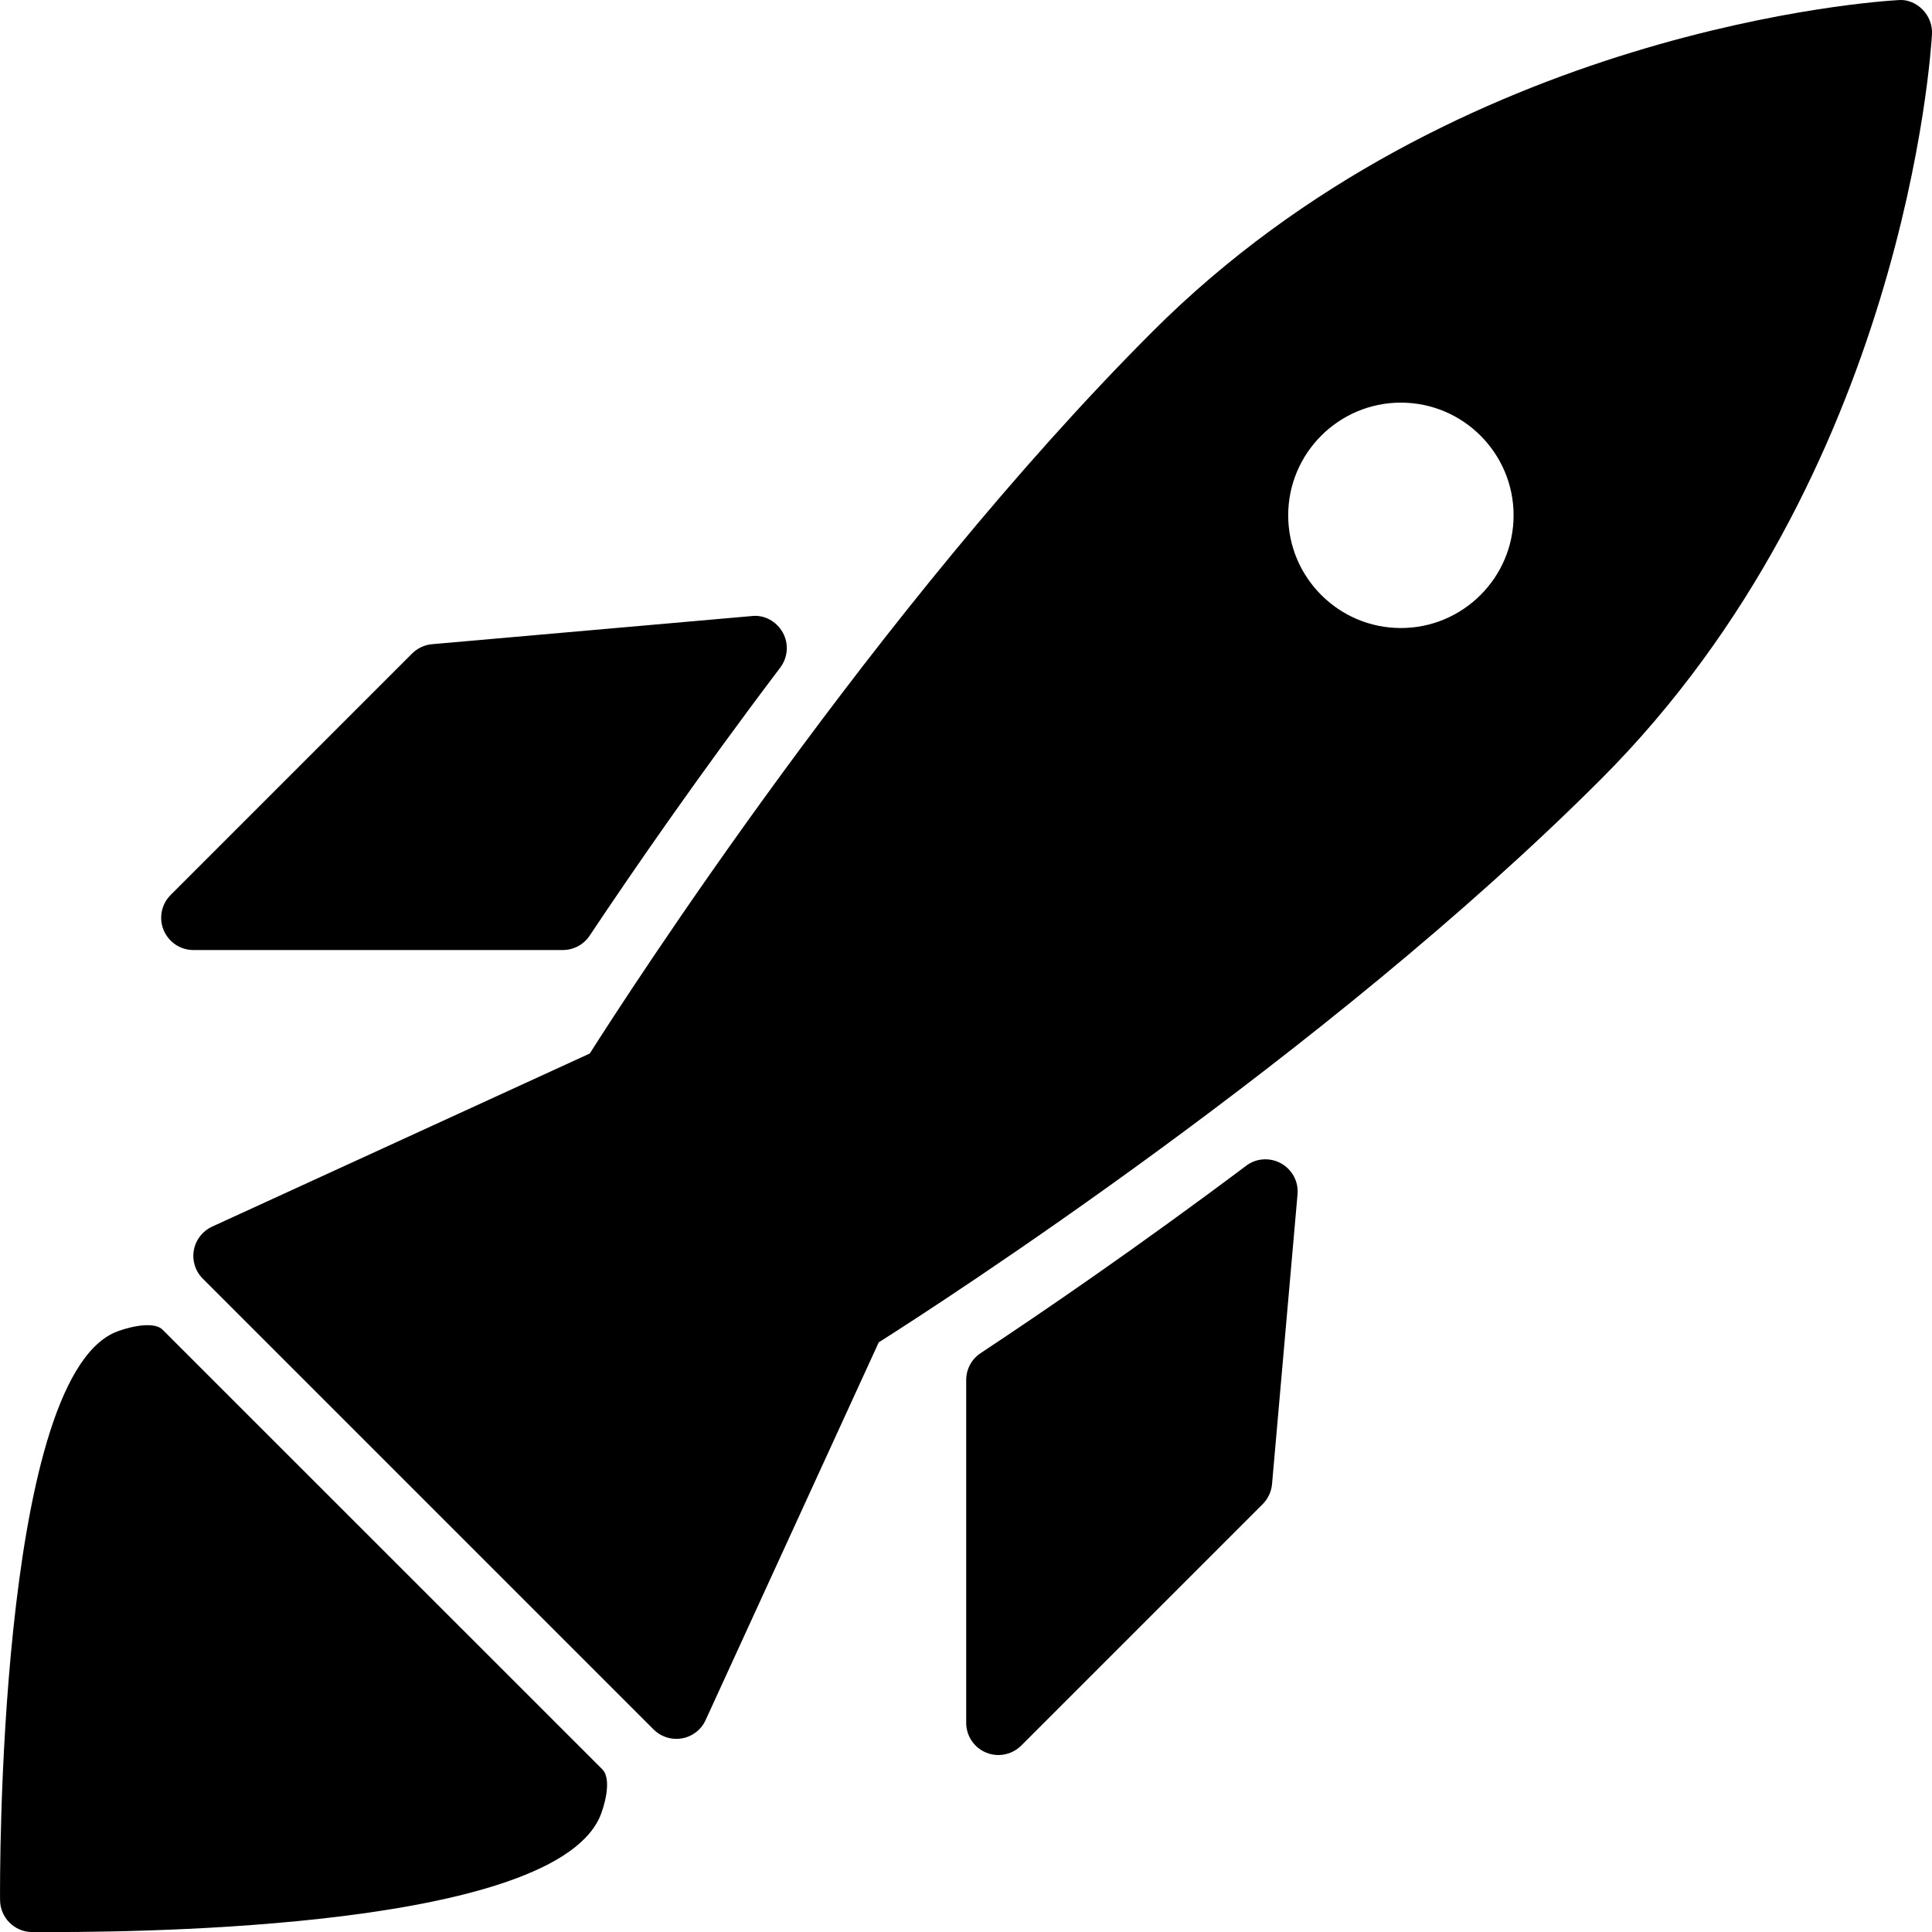 <?xml version="1.0" encoding="iso-8859-1"?>
<!-- Generator: Adobe Illustrator 19.0.0, SVG Export Plug-In . SVG Version: 6.00 Build 0)  -->
<svg version="1.1" id="Layer_1" xmlns="http://www.w3.org/2000/svg" xmlns:xlink="http://www.w3.org/1999/xlink" x="0px" y="0px"
	 viewBox="0 0 30 30" style="enable-background:new 0 0 30 30;" xml:space="preserve">
<g>
	<g>
		<path d="M2.525,20.648c-0.156-0.156-0.616-0.014-0.747,0.044c-1.819,0.809-1.78,8.55-1.777,8.814
			c0.003,0.272,0.223,0.492,0.495,0.495h0.126c0.94,0,7.863,0.031,8.688-1.778c0.059-0.13,0.203-0.581,0.045-0.747L2.525,20.648z
			 M3.003,14.752H8.74c0.167,0,0.323-0.083,0.416-0.223c0.646-0.969,1.684-2.477,2.96-4.163c0.119-0.158,0.135-0.371,0.039-0.544
			c-0.097-0.173-0.286-0.279-0.481-0.256l-4.965,0.437c-0.117,0.01-0.227,0.062-0.31,0.145l-3.75,3.75
			c-0.143,0.143-0.186,0.358-0.108,0.545S2.801,14.752,3.003,14.752z M19.35,18.102c-1.702,1.277-3.182,2.287-4.122,2.909
			c-0.141,0.092-0.225,0.249-0.225,0.417v5.324c0,0.202,0.122,0.385,0.309,0.462c0.062,0.026,0.127,0.038,0.191,0.038
			c0.13,0,0.258-0.051,0.354-0.146l3.75-3.75c0.083-0.083,0.134-0.193,0.145-0.31l0.396-4.5c0.018-0.197-0.083-0.385-0.255-0.481
			C19.719,17.969,19.506,17.983,19.35,18.102z M29.853,0.148c-0.1-0.101-0.242-0.162-0.381-0.146
			c-0.277,0.015-6.855,0.425-11.574,5.145c-4.284,4.284-8.158,10.295-8.74,11.212l-5.864,2.688
			c-0.149,0.068-0.255,0.205-0.284,0.366s0.022,0.326,0.139,0.442l7,7c0.095,0.095,0.222,0.146,0.354,0.146
			c0.029,0,0.059-0.002,0.089-0.008c0.161-0.029,0.298-0.135,0.365-0.284l2.688-5.865c0.917-0.581,6.927-4.456,11.211-8.741
			C29.575,7.384,29.984,0.805,30,0.527C30.006,0.387,29.953,0.249,29.853,0.148z M21.753,9.752c-0.965,0-1.75-0.785-1.75-1.75
			c0-0.965,0.785-1.75,1.75-1.75c0.965,0,1.75,0.785,1.75,1.75C23.503,8.967,22.718,9.752,21.753,9.752z"/>
	</g>
</g>
</svg>
